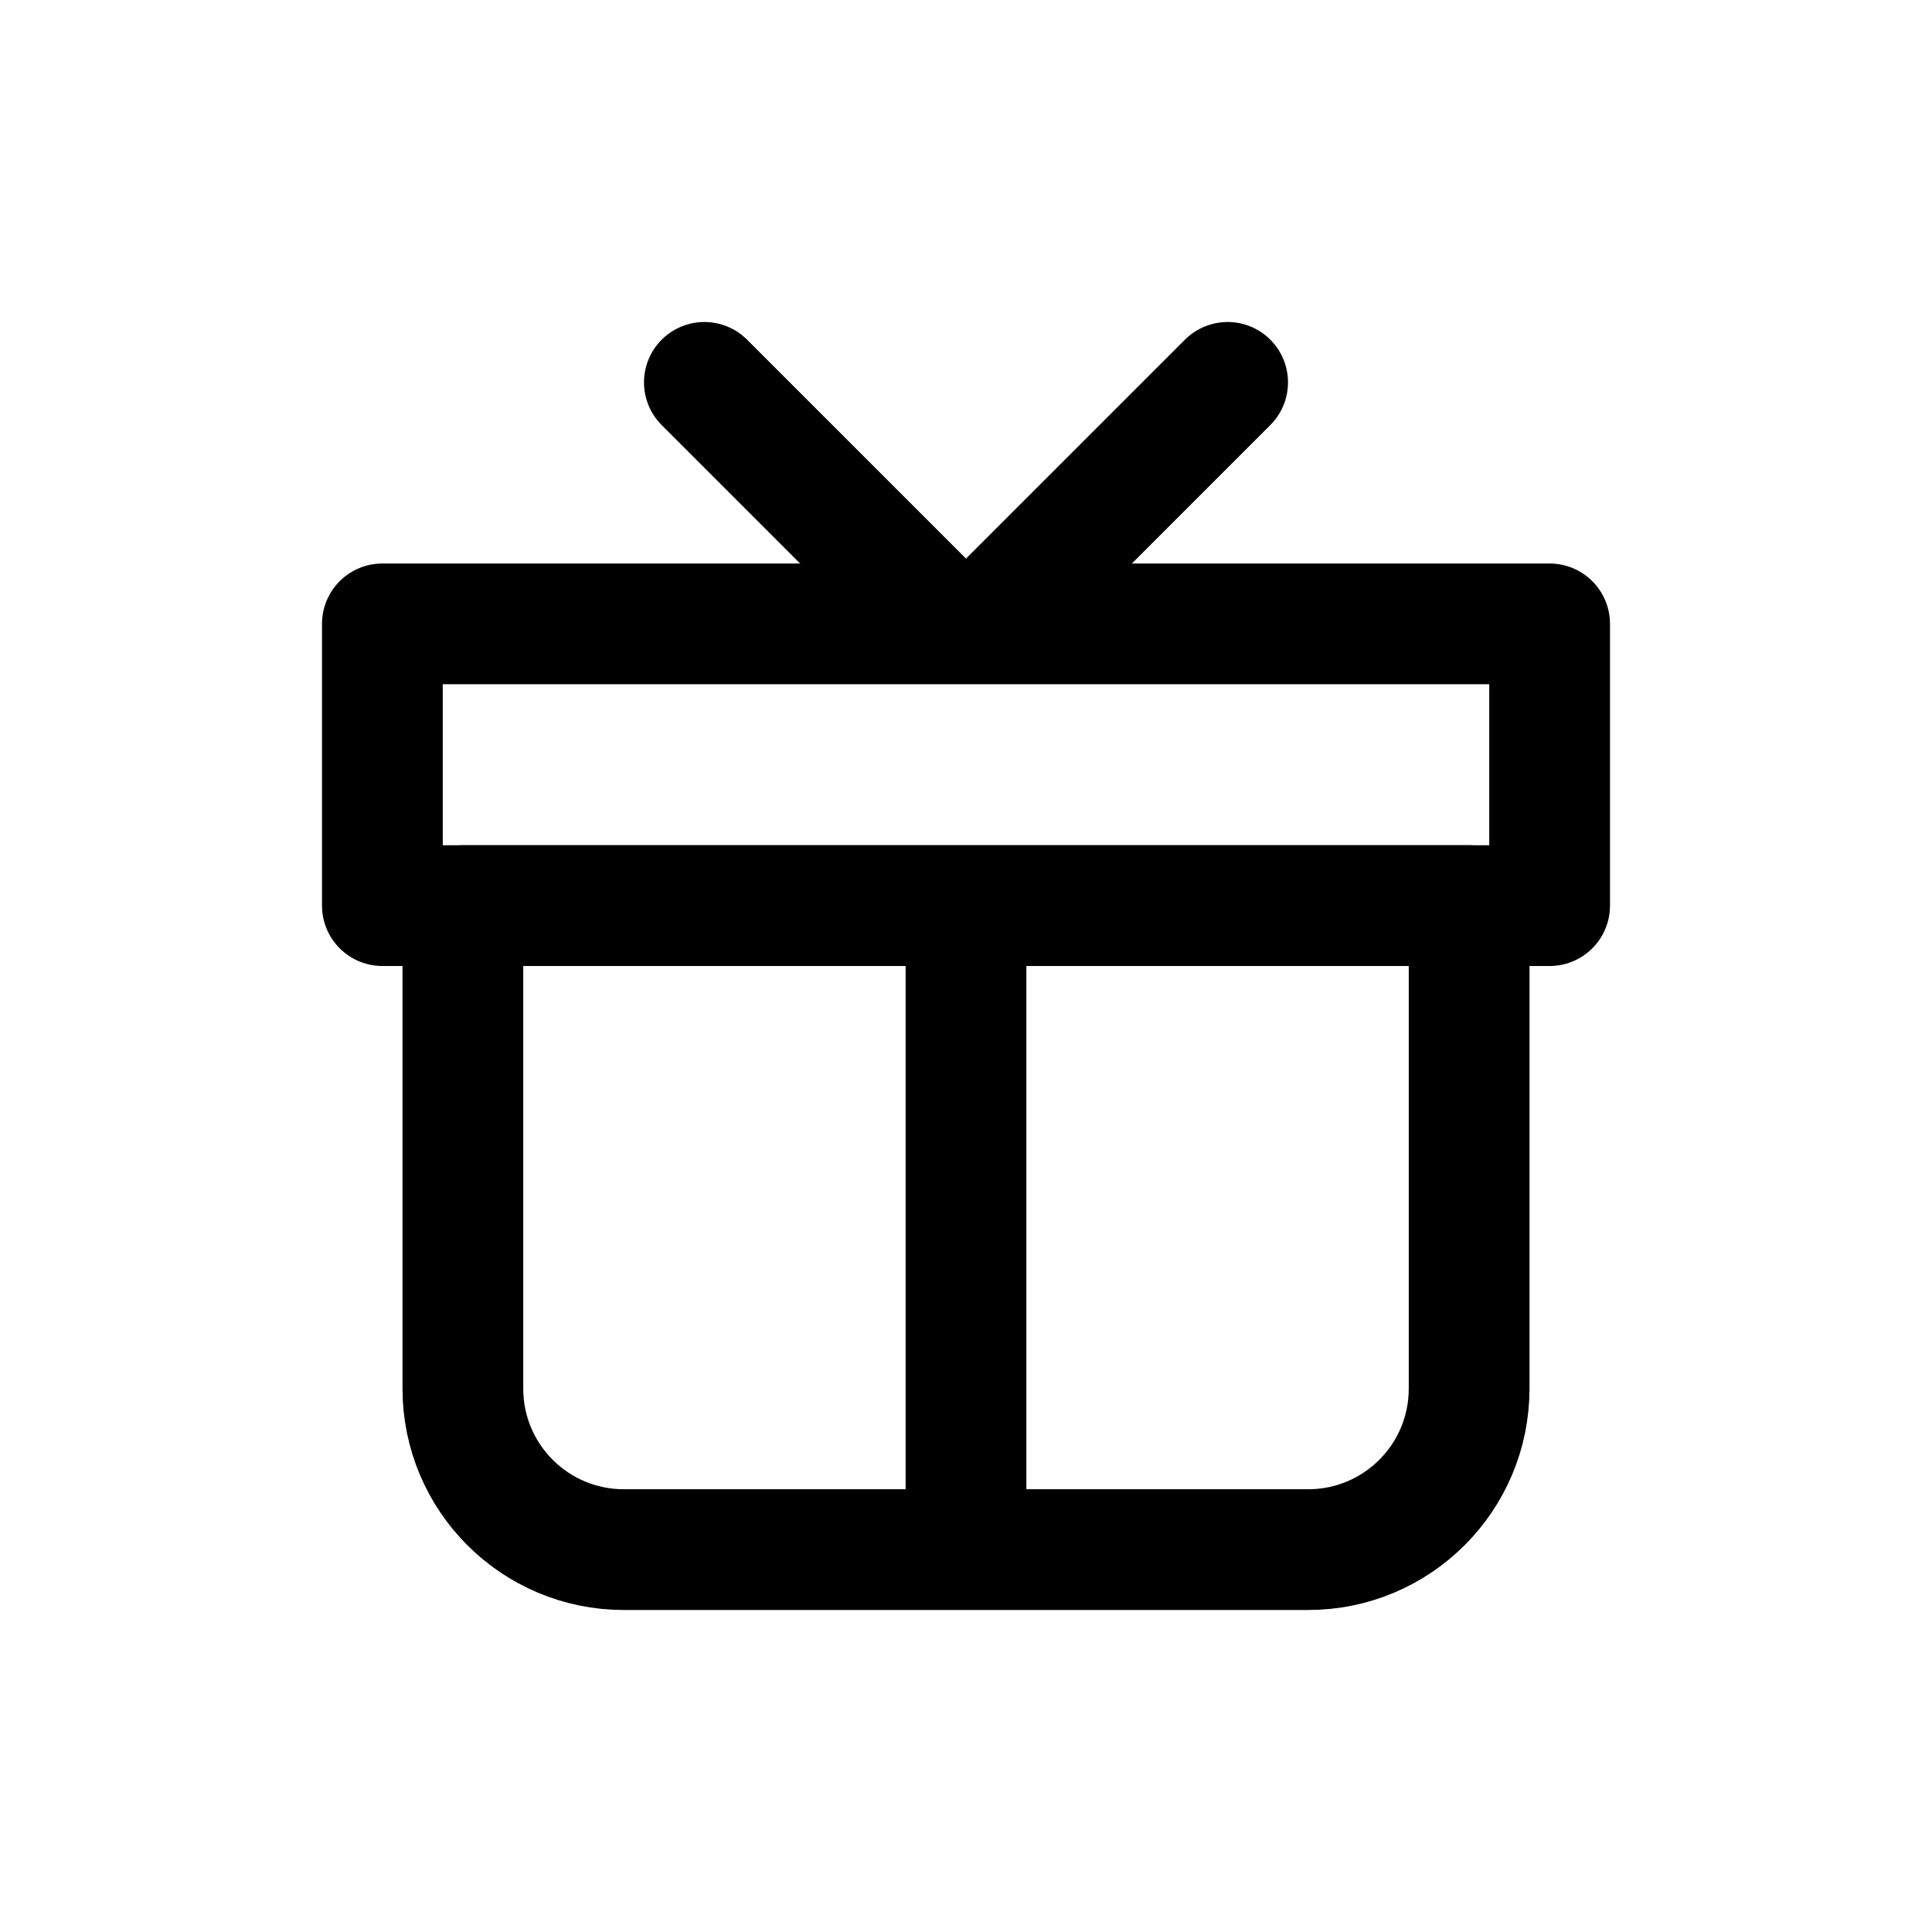 <svg width="24" height="24" viewBox="0 0 24 24" fill="none" xmlns="http://www.w3.org/2000/svg">
<path d="M5.75 11.25H18.25V17.25C18.25 18.355 17.355 19.25 16.25 19.25H7.75C6.645 19.25 5.75 18.355 5.75 17.25V11.25Z" stroke="currentColor" stroke-width="1.5" stroke-linecap="round" stroke-linejoin="round"/>
<path d="M4.75 7.75H19.25V11.25H4.75V7.75Z" stroke="currentColor" stroke-width="1.5" stroke-linecap="round" stroke-linejoin="round"/>
<path d="M12 19V11.5" stroke="currentColor" stroke-width="1.5" stroke-linecap="round" stroke-linejoin="round"/>
<path d="M12.5 7.5L15.25 4.75" stroke="currentColor" stroke-width="1.5" stroke-linecap="round" stroke-linejoin="round"/>
<path d="M11.5 7.5L8.75 4.75" stroke="currentColor" stroke-width="1.5" stroke-linecap="round" stroke-linejoin="round"/>
</svg>
